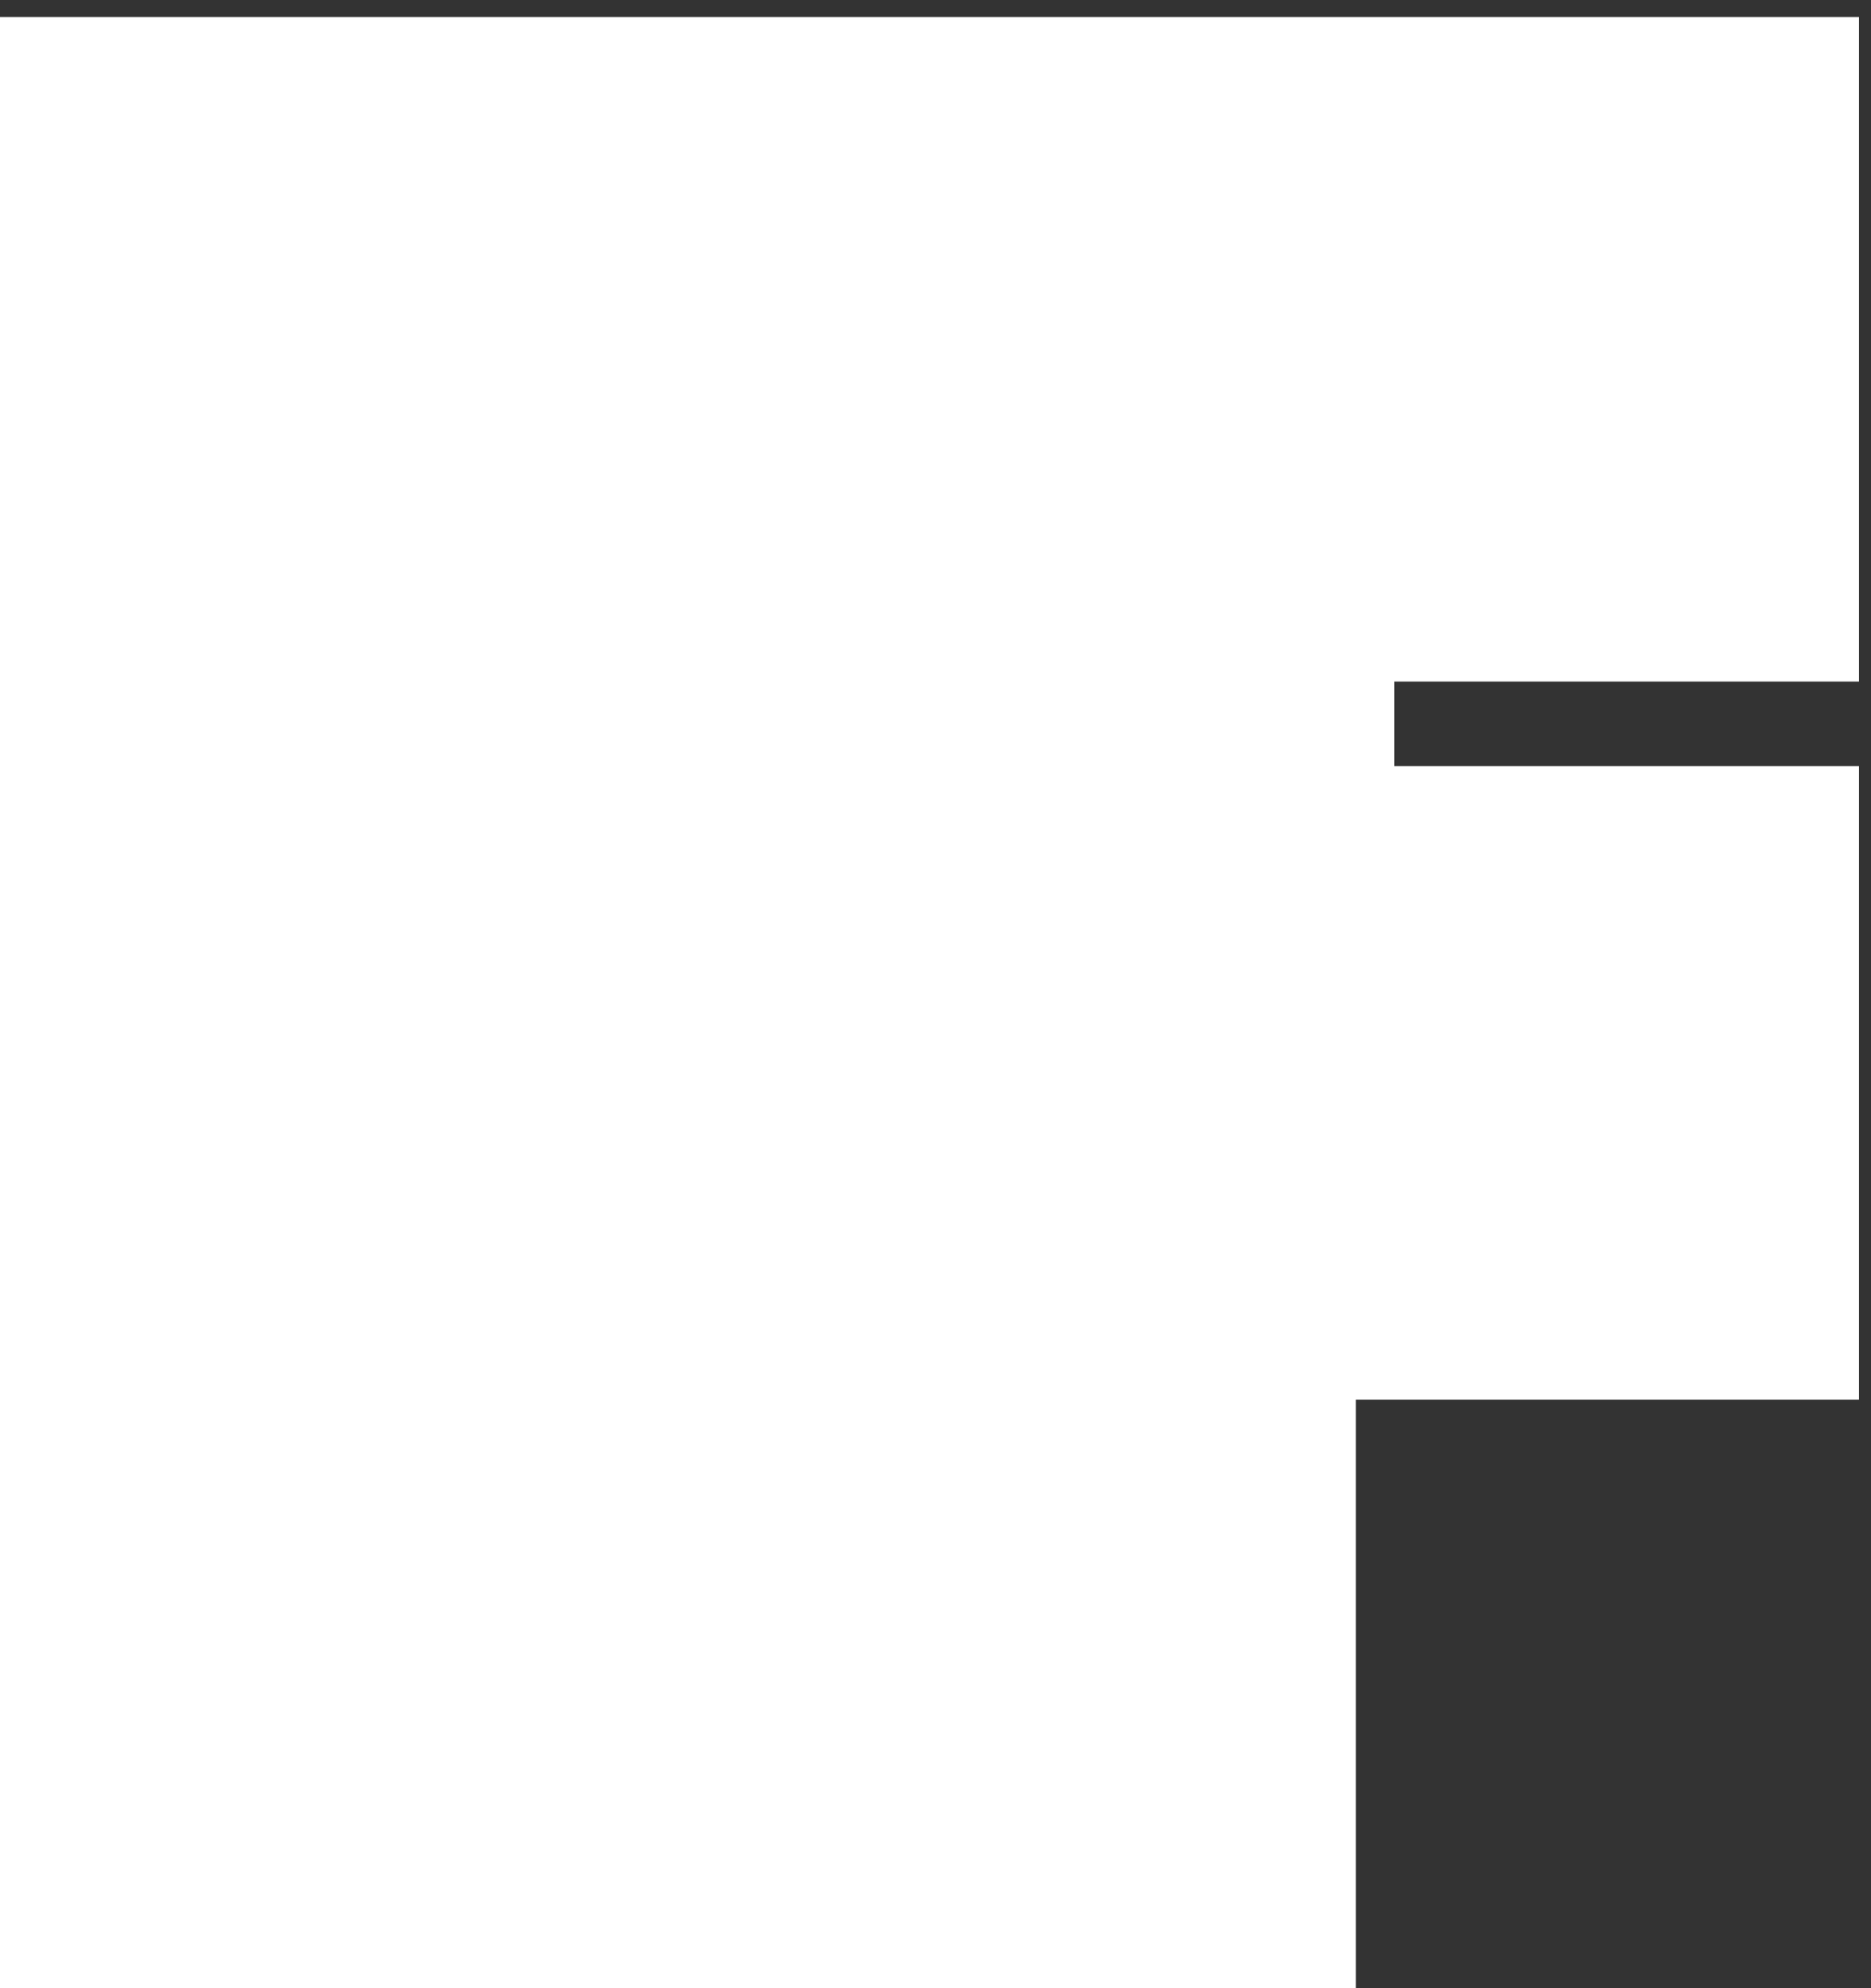 <svg width="80" height="85" viewBox="0 0 80 85" fill="none" xmlns="http://www.w3.org/2000/svg">
<rect x="0" y="0" width="80" height="85" fill="#333333" stroke="none"/>
<path fill-rule="evenodd" clip-rule="evenodd" d="M79.487 0.726V29.139H59.615V32.751H79.487V59.838H57.971V85H0V0.726H79.487Z" fill="white"/>
</svg>
